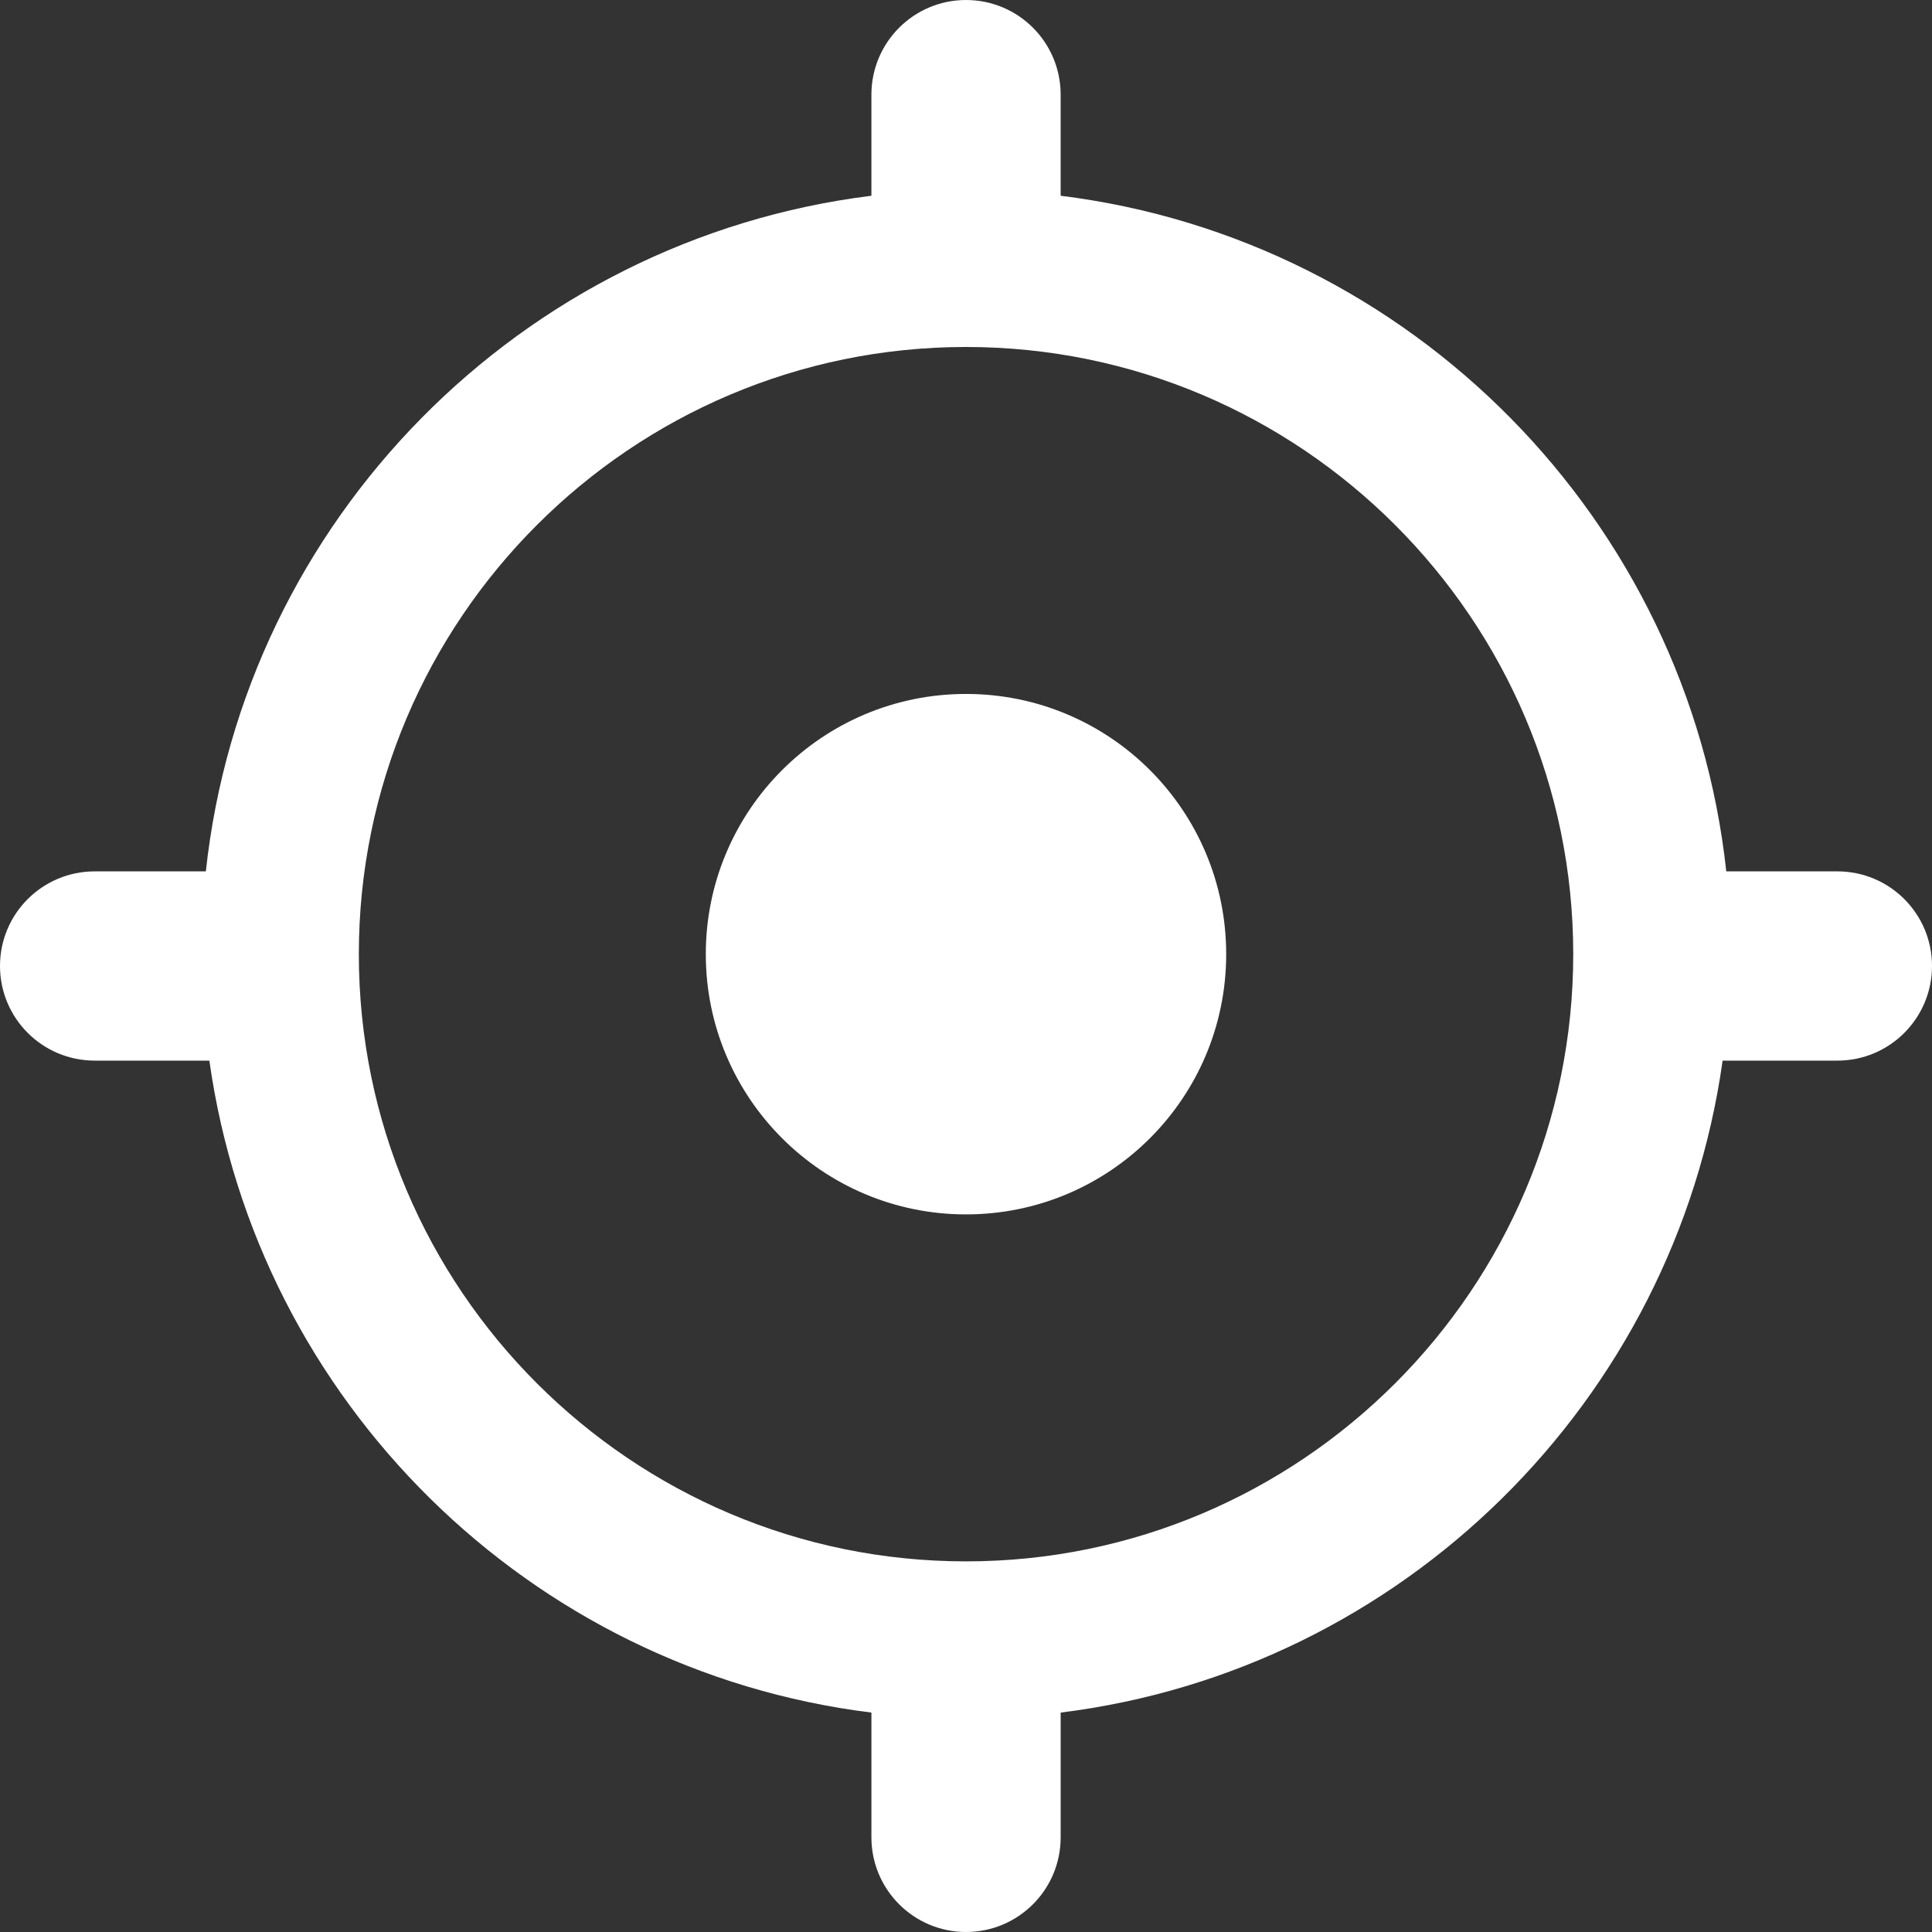 <svg xmlns="http://www.w3.org/2000/svg" viewBox="0 0 492.589 492.589" fill="#fff"><rect x="0" y="0" width="492.589" height="492.589" fill="#333333" stroke="none"/><g><path d="M468.467 222.168h-28.329c-9.712-89.679-80.46-161.18-169.71-172.258V24.135c0-13.338-10.791-24.134-24.134-24.134-13.311.0-24.117 10.796-24.117 24.134V49.91C132.924 60.988 62.177 132.488 52.482 222.168H24.153C10.806 222.168.0 232.964.0 246.286c0 13.336 10.806 24.132 24.153 24.132h29.228c12.192 86.816 81.551 155.4 168.797 166.229v31.804c0 13.336 10.806 24.135 24.117 24.135 13.343.0 24.134-10.799 24.134-24.135v-31.804c87.228-10.829 156.607-79.413 168.775-166.229h29.264c13.33.0 24.122-10.796 24.122-24.132C492.589 232.964 481.797 222.168 468.467 222.168zM246.294 398.093c-85.345.0-154.804-69.453-154.804-154.813.0-85.363 69.459-154.813 154.804-154.813 85.376.0 154.823 69.45 154.823 154.813C401.117 328.639 331.671 398.093 246.294 398.093z"/><path d="M246.294 176.93c-36.628.0-66.34 29.704-66.34 66.349.0 36.635 29.711 66.349 66.34 66.349 36.66.0 66.34-29.713 66.34-66.349C312.634 206.635 282.955 176.93 246.294 176.93z"/></g><g/><g/><g/><g/><g/><g/><g/><g/><g/><g/><g/><g/><g/><g/><g/></svg>
